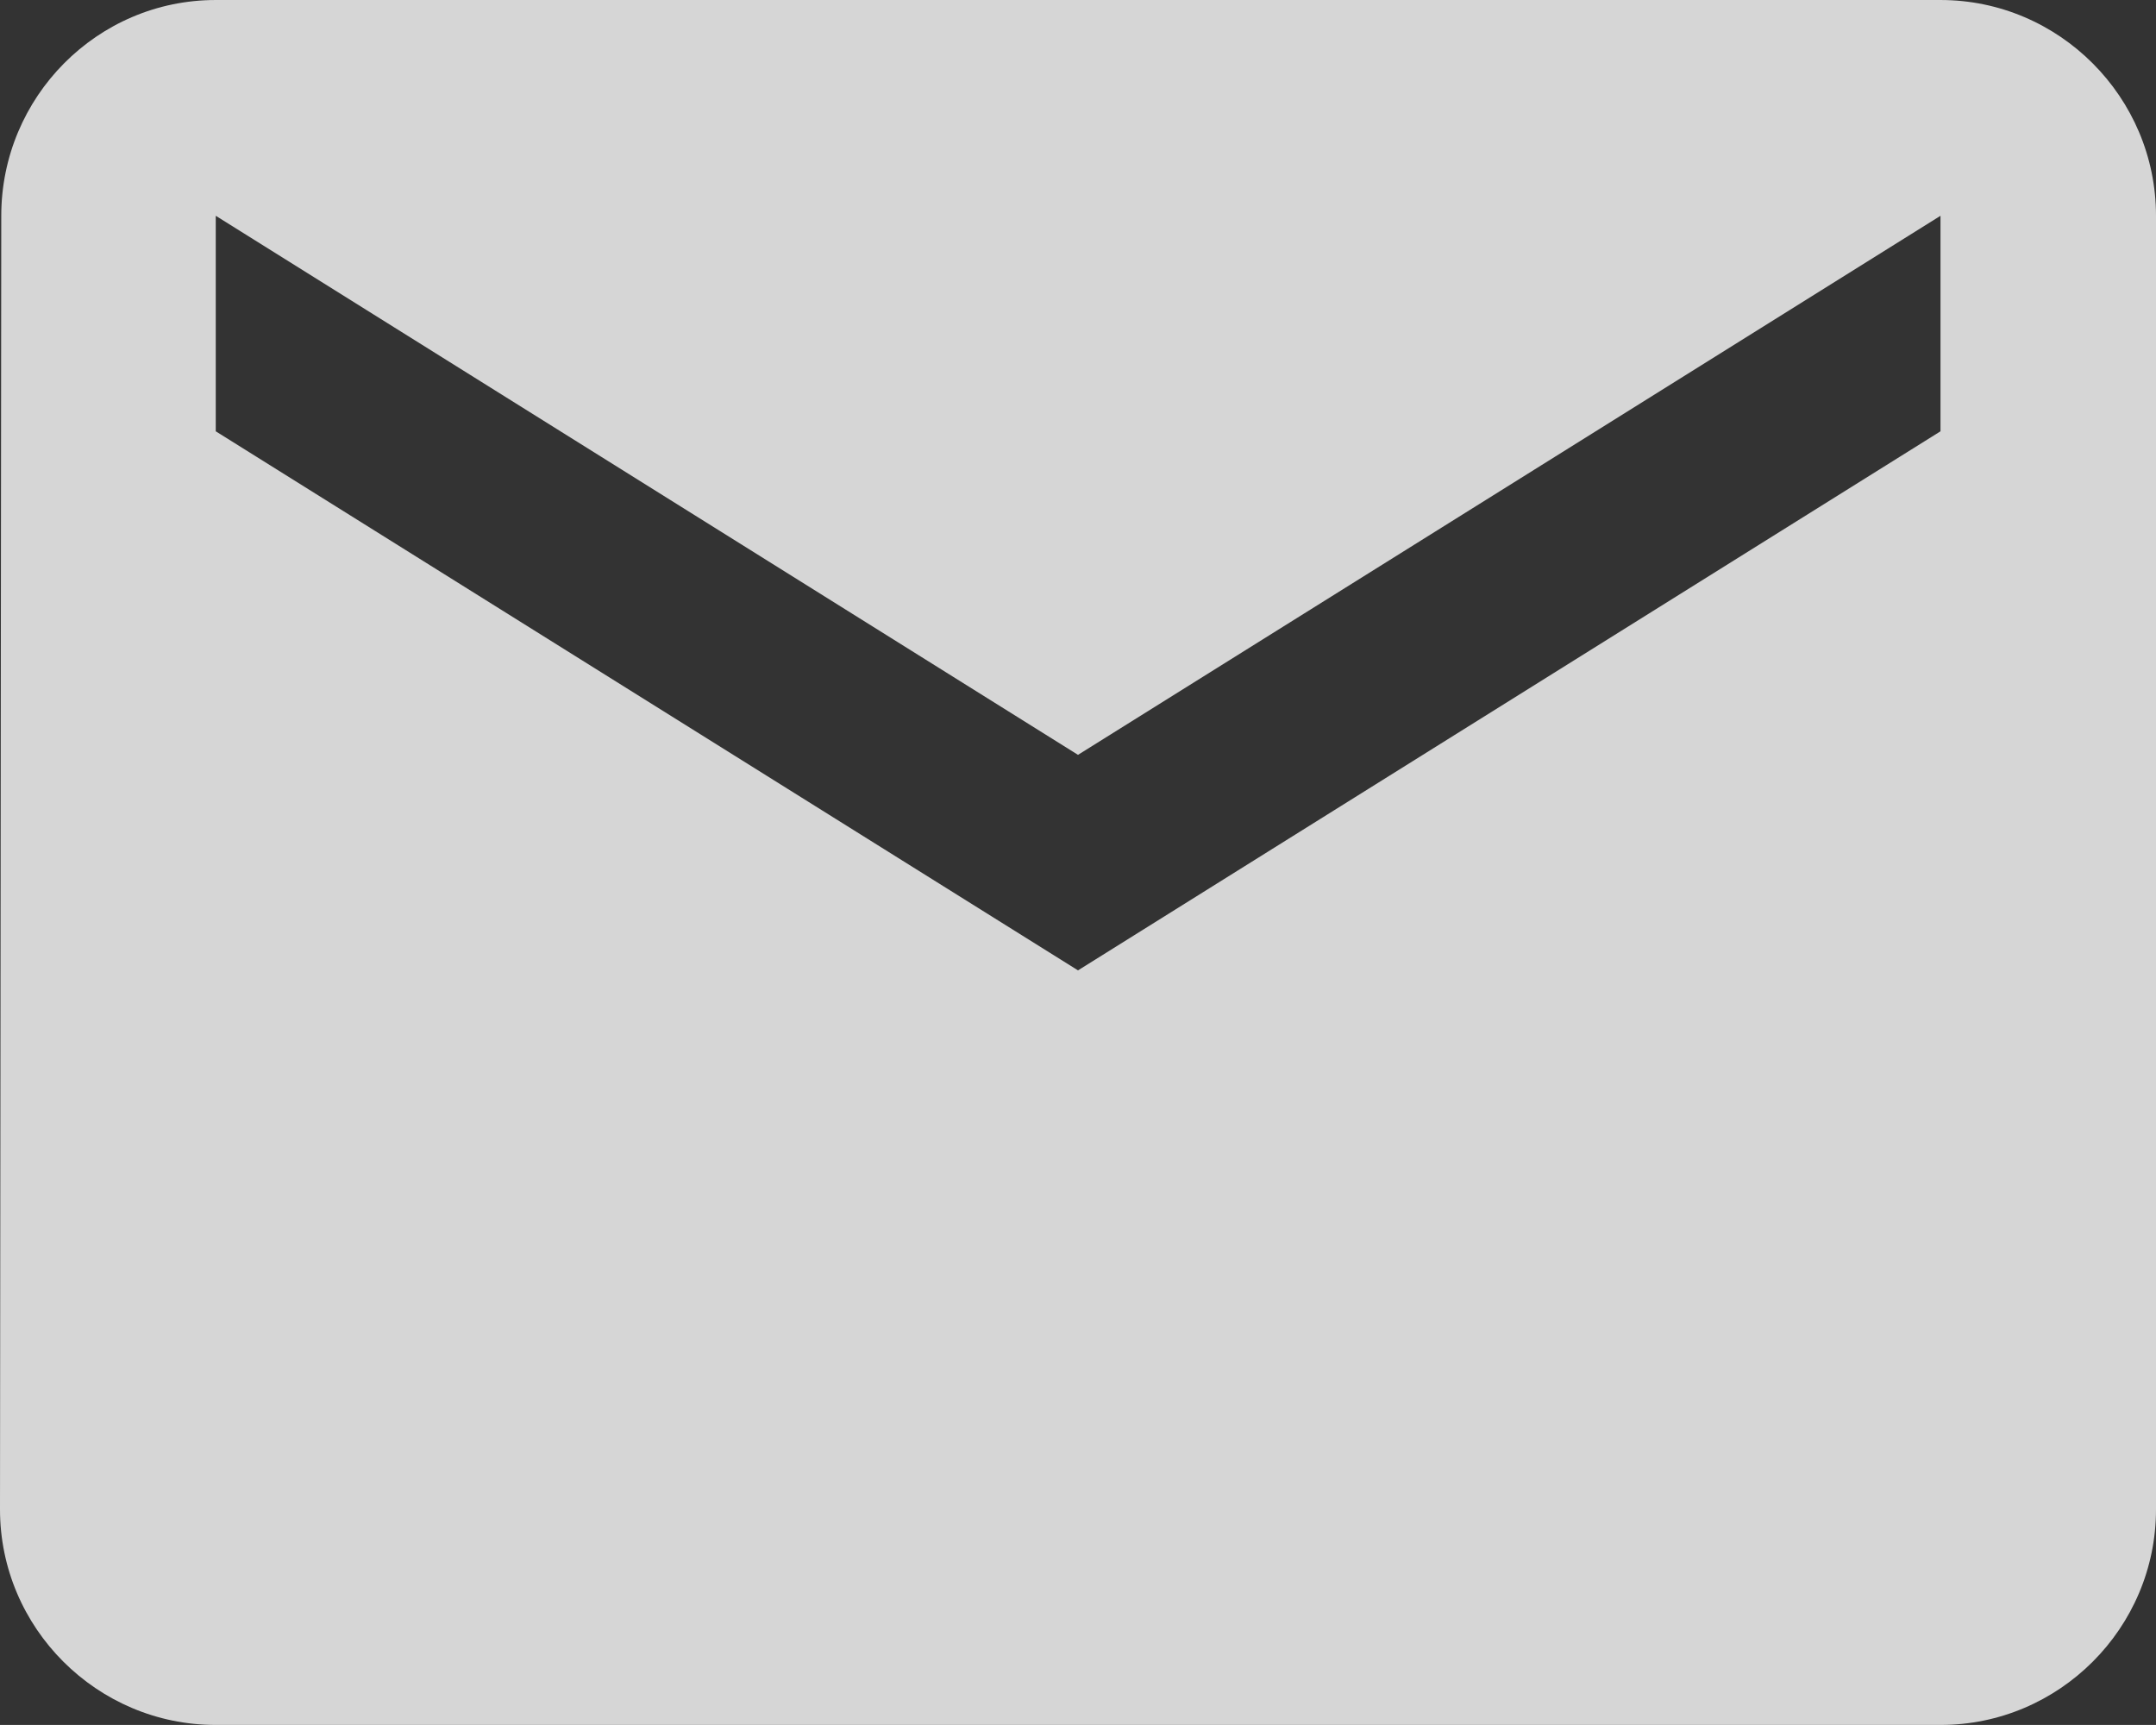 <svg xmlns="http://www.w3.org/2000/svg" xmlns:xlink="http://www.w3.org/1999/xlink" style="isolation:isolate" width="11.339" height="9.071" viewBox="455.094 135.884 8.504 6.803"><rect x="455.094" y="135.884" width="8.504" height="6.803" fill="#333333" stroke="none"/><g><g opacity=".8"><path fill="#FFF" d="M 462.748 135.884 L 455.945 135.884 C 455.477 135.884 455.099 136.267 455.099 136.735 L 455.094 141.837 C 455.094 142.305 455.477 142.687 455.945 142.687 L 462.748 142.687 C 463.216 142.687 463.598 142.305 463.598 141.837 L 463.598 136.735 C 463.598 136.267 463.216 135.884 462.748 135.884 Z M 462.748 137.585 L 459.346 139.711 L 455.945 137.585 L 455.945 136.735 L 459.346 138.861 L 462.748 136.735 L 462.748 137.585 Z"/></g></g></svg>